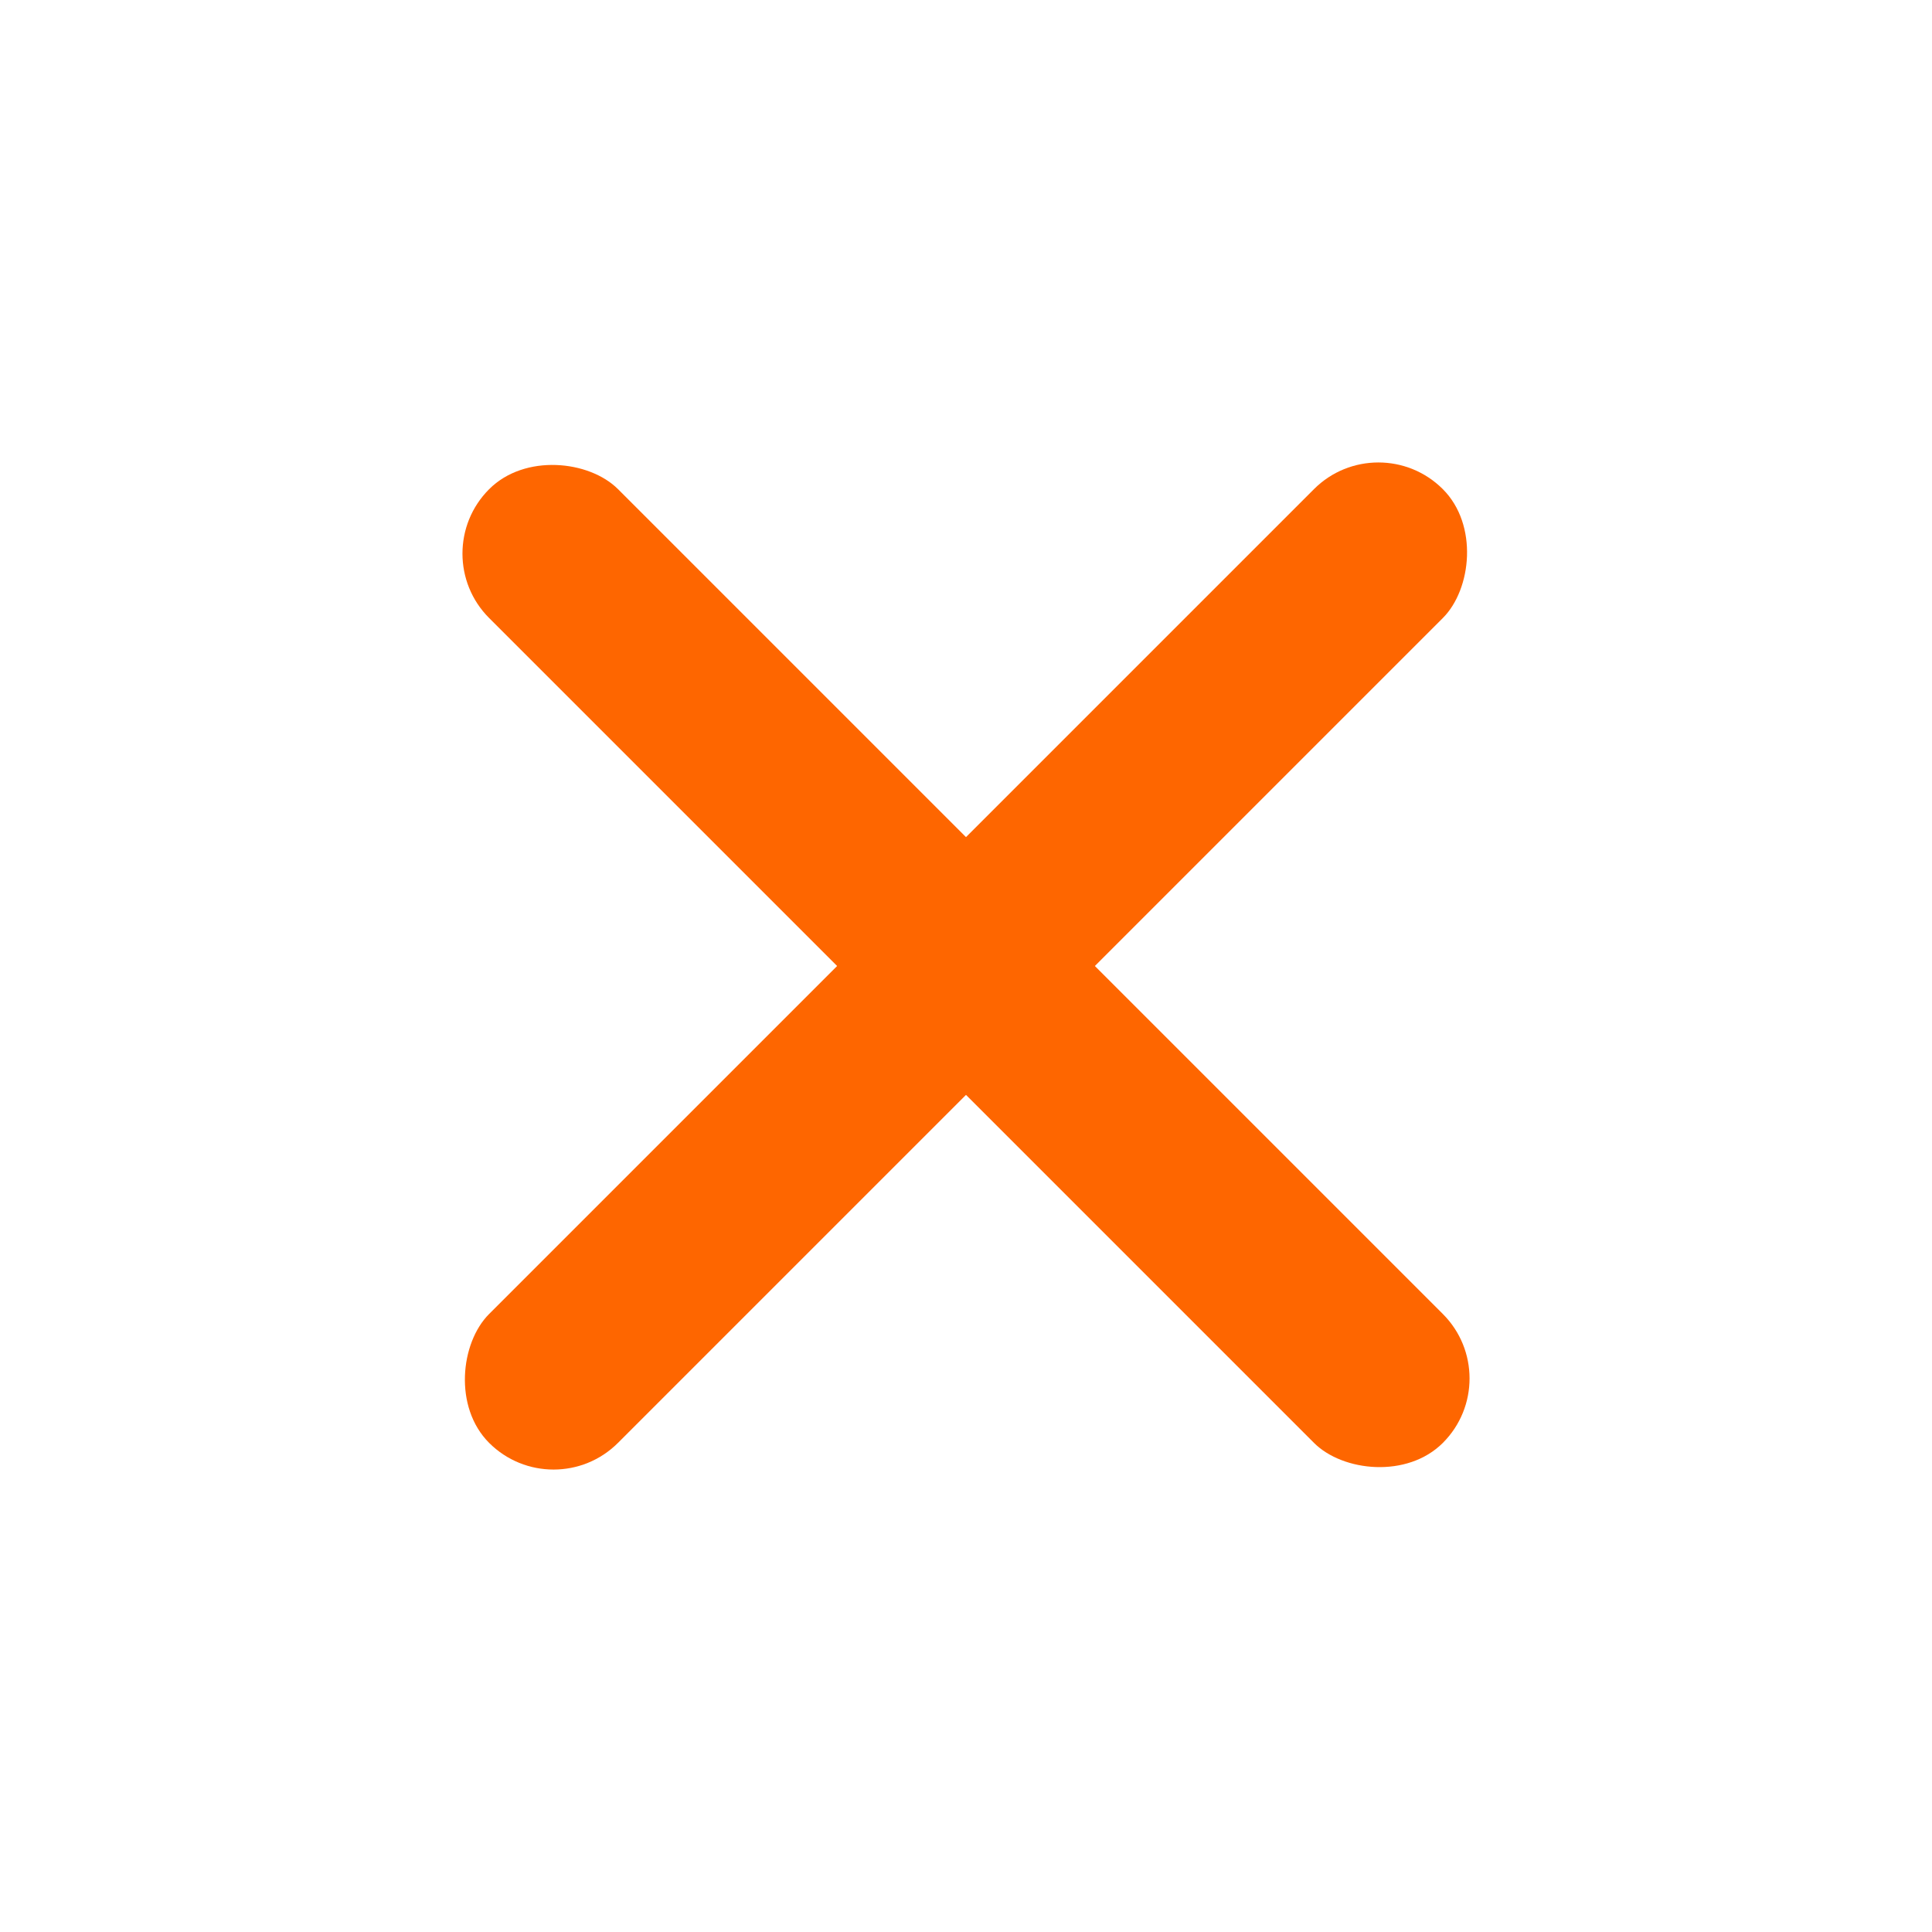 <svg width="53" height="53" viewBox="0 0 53 53" fill="none" xmlns="http://www.w3.org/2000/svg">
<rect x="11.651" y="15.187" width="5" height="37" rx="2.5" transform="rotate(-45 11.651 15.187)" fill="#FE6600"/>
<rect x="37.813" y="11.651" width="5" height="37" rx="2.5" transform="rotate(45 37.813 11.651)" fill="#FE6600"/>
</svg>
